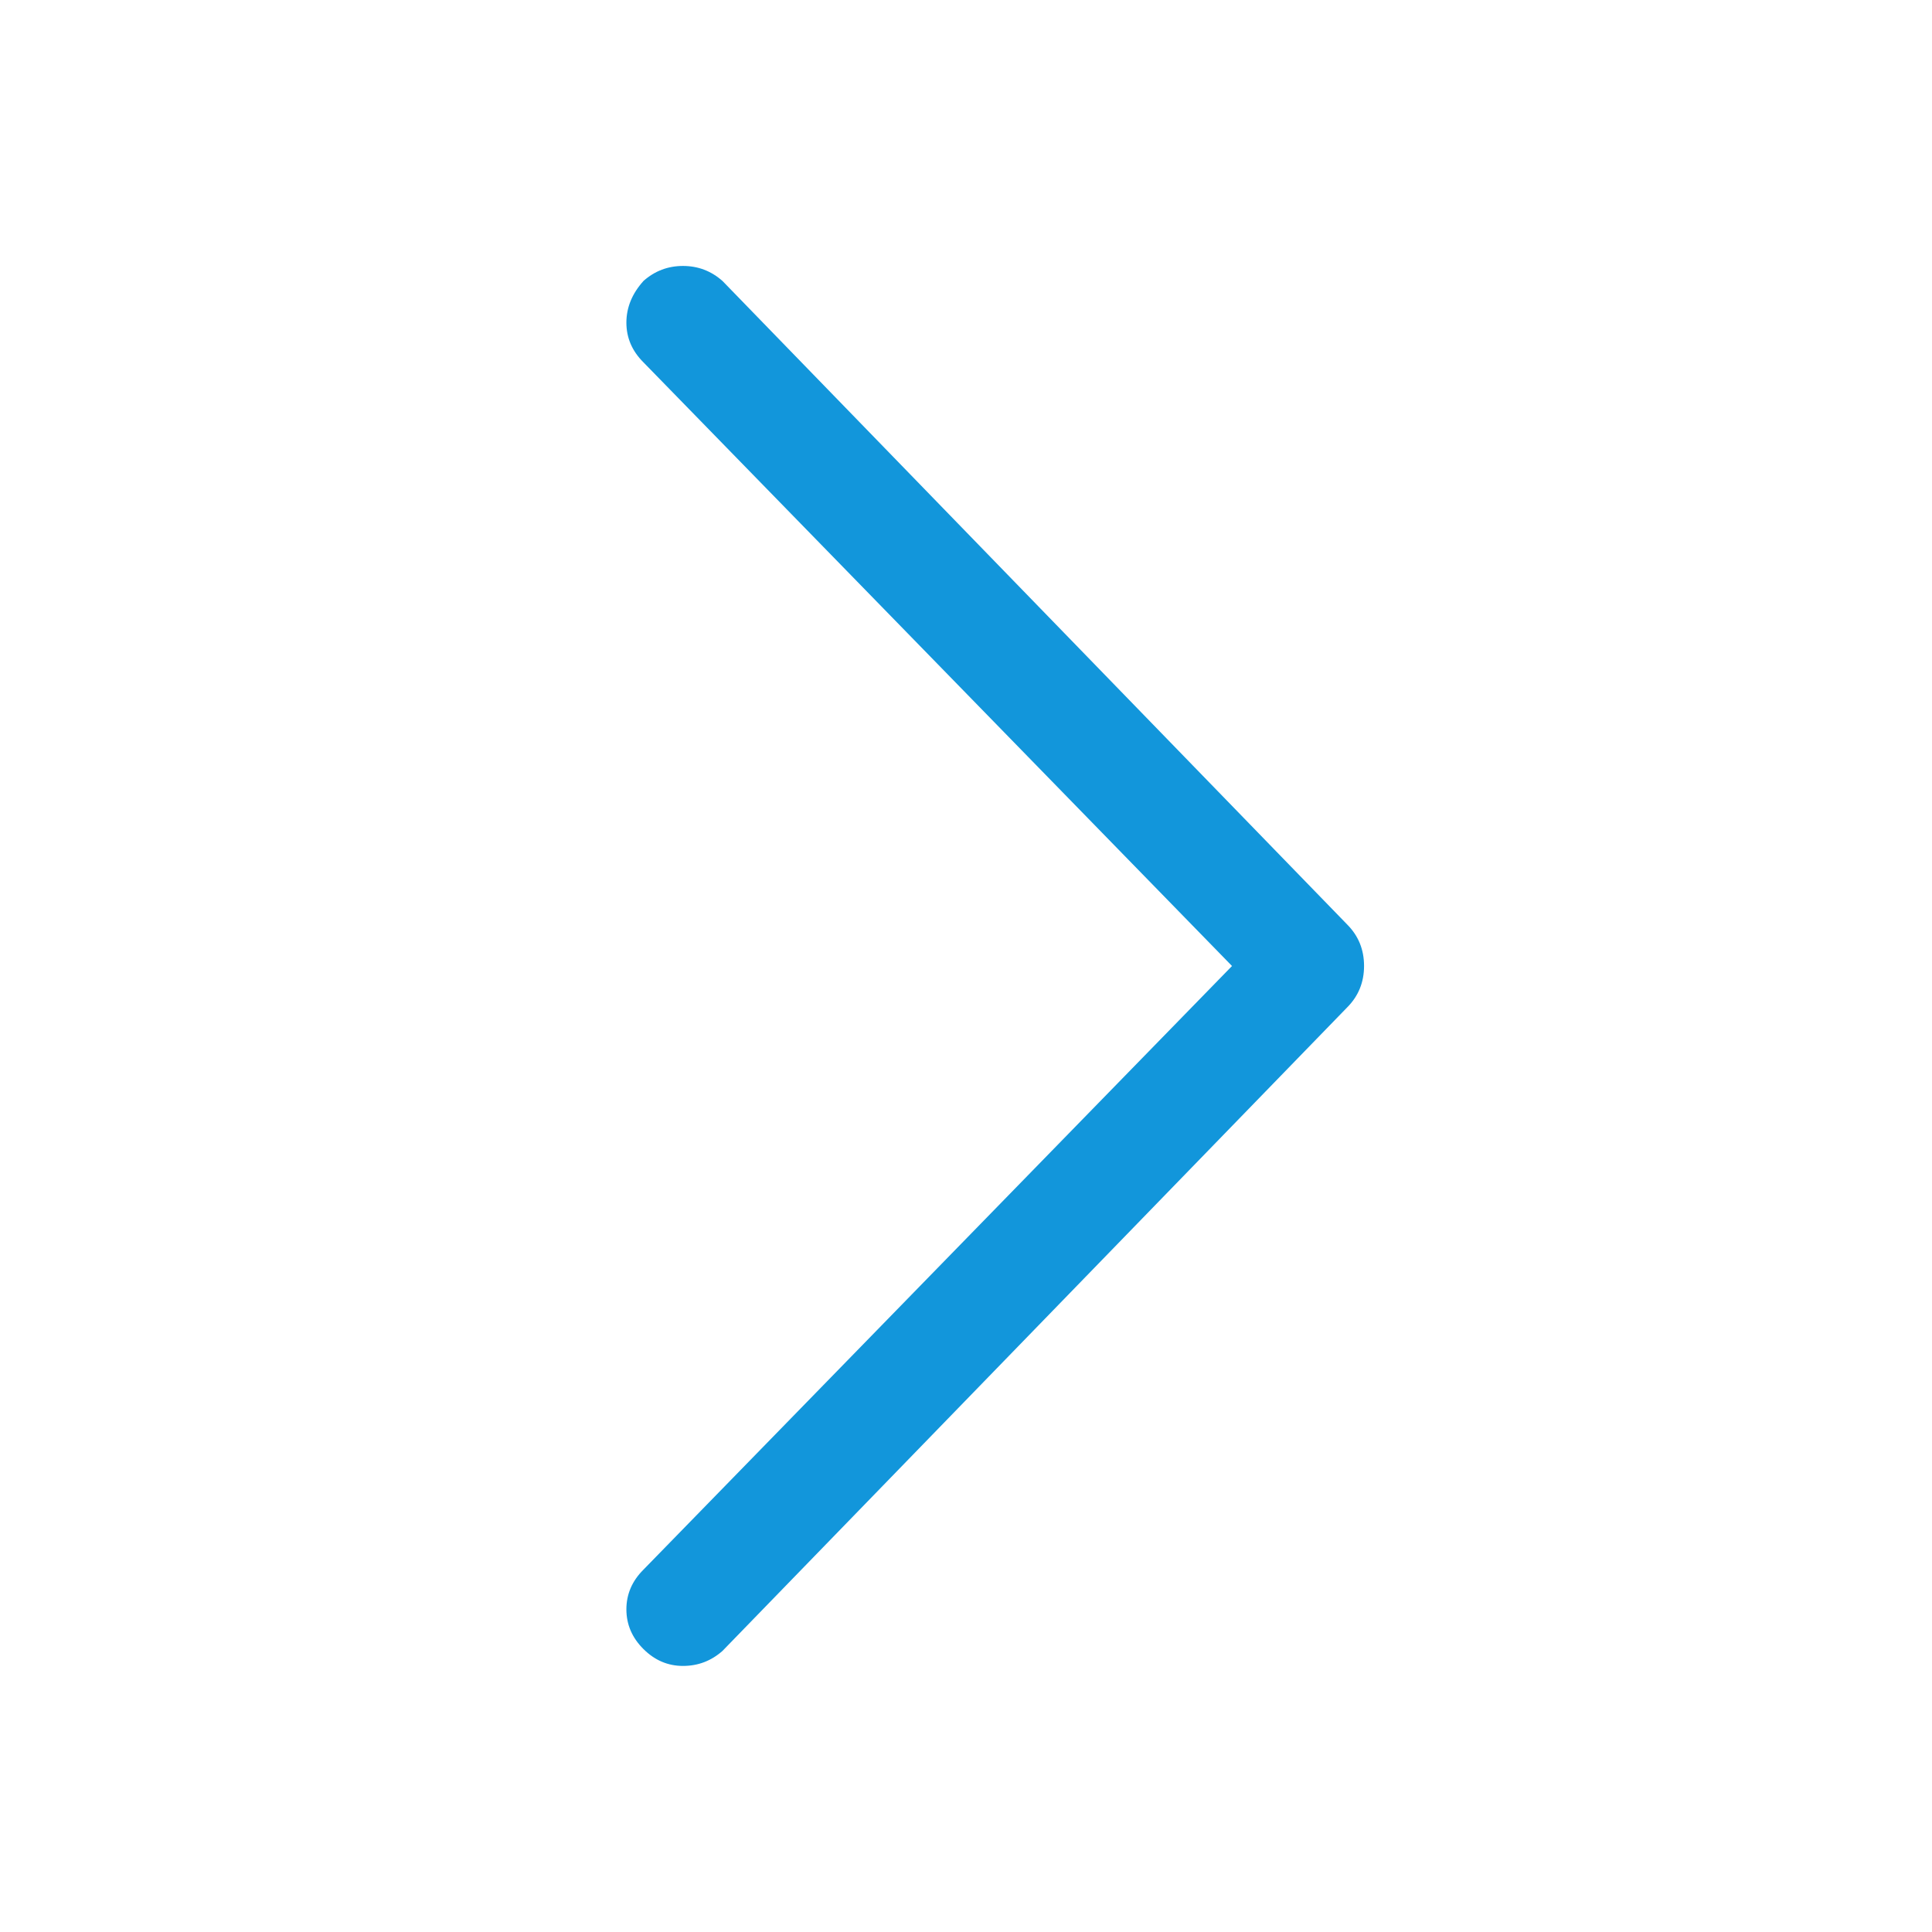 <?xml version="1.0" standalone="no"?><!DOCTYPE svg PUBLIC "-//W3C//DTD SVG 1.1//EN" "http://www.w3.org/Graphics/SVG/1.1/DTD/svg11.dtd"><svg class="icon" width="200px" height="200.00px" viewBox="0 0 1024 1024" version="1.1" xmlns="http://www.w3.org/2000/svg"><path fill="#1296db" d="M340.992 148.992q-8.992 10.016-8.992 22.016t8.992 20.992l312 320-312 320q-8.992 8.992-8.992 20.992t8.992 20.992 20.992 8.992 20.992-8l331.008-340.992q8.992-8.992 8.992-22.016t-8.992-22.016L382.976 148.96q-8.992-8-20.992-8t-20.992 8z" /></svg>